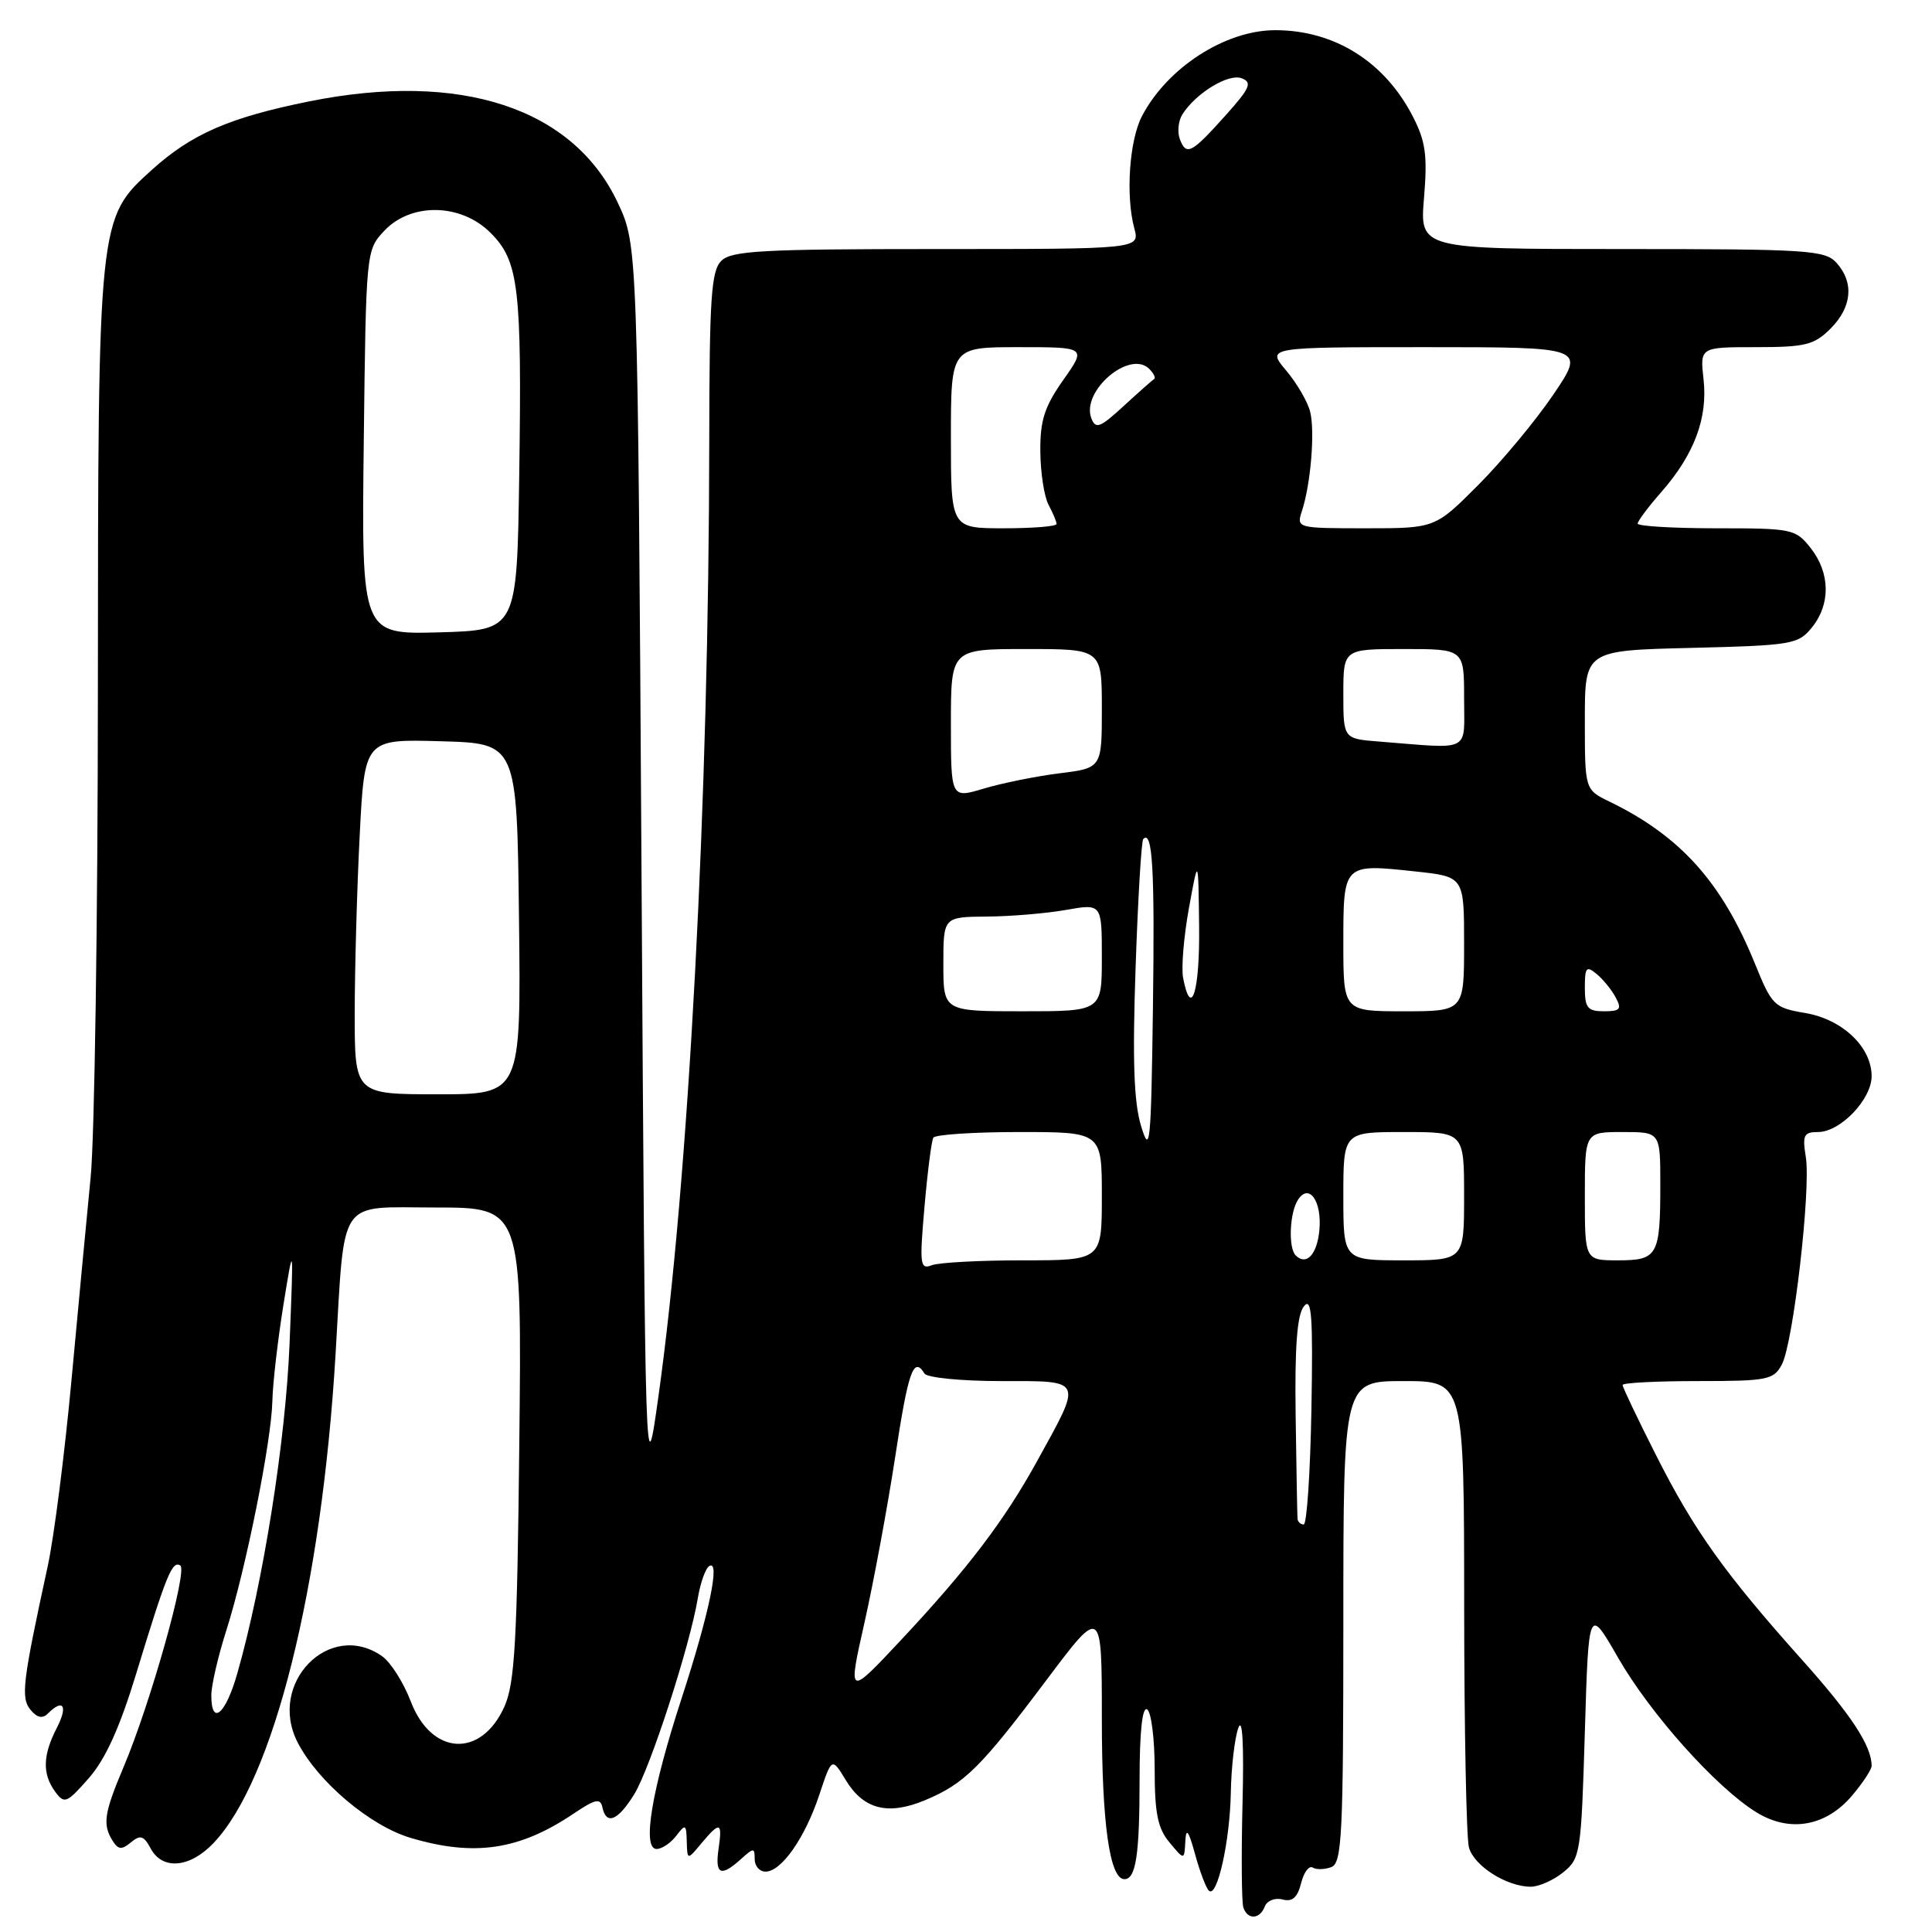 <?xml version="1.0" encoding="UTF-8" standalone="no"?>
<!DOCTYPE svg PUBLIC "-//W3C//DTD SVG 1.1//EN" "http://www.w3.org/Graphics/SVG/1.1/DTD/svg11.dtd" >
<svg xmlns="http://www.w3.org/2000/svg" xmlns:xlink="http://www.w3.org/1999/xlink" version="1.1" viewBox="0 0 256 256">
 <g >
 <path fill="currentColor"
d=" M 167.60 252.61 C 167.89 251.85 168.94 251.43 169.94 251.69 C 171.24 252.04 171.92 251.44 172.40 249.54 C 172.76 248.10 173.45 247.16 173.94 247.46 C 174.42 247.76 175.54 247.73 176.41 247.40 C 177.82 246.86 178.00 243.12 178.00 214.89 C 178.00 183.00 178.00 183.00 186.00 183.00 C 194.00 183.00 194.00 183.00 194.01 212.75 C 194.02 229.11 194.30 243.53 194.64 244.79 C 195.30 247.24 199.65 250.00 202.84 250.00 C 203.91 250.00 205.84 249.14 207.14 248.09 C 209.41 246.26 209.52 245.53 210.00 229.52 C 210.50 212.86 210.50 212.86 214.42 219.68 C 218.69 227.11 227.40 236.85 232.72 240.13 C 237.15 242.87 241.96 242.02 245.44 237.89 C 246.85 236.22 248.00 234.46 248.00 233.99 C 248.00 231.34 245.31 227.24 238.80 219.96 C 228.51 208.46 224.45 202.77 219.41 192.77 C 216.98 187.97 215.00 183.81 215.00 183.52 C 215.00 183.23 219.48 183.00 224.96 183.00 C 234.20 183.00 235.02 182.84 236.10 180.81 C 237.62 177.97 239.97 157.60 239.28 153.31 C 238.81 150.41 239.01 150.00 240.91 150.00 C 243.85 150.00 248.00 145.67 248.00 142.60 C 248.00 138.74 244.13 135.06 239.20 134.23 C 235.08 133.53 234.79 133.24 232.53 127.67 C 228.14 116.88 222.66 110.78 213.25 106.21 C 210.00 104.63 210.00 104.63 210.00 95.41 C 210.00 86.19 210.00 86.19 224.09 85.85 C 237.49 85.52 238.27 85.38 240.09 83.14 C 242.58 80.06 242.52 75.93 239.93 72.63 C 237.93 70.09 237.50 70.00 227.43 70.00 C 221.69 70.00 217.00 69.72 217.00 69.38 C 217.00 69.04 218.41 67.16 220.13 65.20 C 224.49 60.23 226.30 55.40 225.73 50.28 C 225.25 46.00 225.25 46.00 232.67 46.00 C 239.22 46.00 240.38 45.71 242.55 43.55 C 245.40 40.70 245.70 37.43 243.35 34.83 C 241.82 33.14 239.58 33.00 214.90 33.00 C 188.12 33.00 188.12 33.00 188.69 26.21 C 189.16 20.60 188.90 18.73 187.22 15.46 C 183.49 8.18 176.83 4.00 168.98 4.00 C 162.36 4.00 154.67 8.96 151.31 15.40 C 149.64 18.60 149.14 25.96 150.30 30.25 C 151.04 33.00 151.04 33.00 124.09 33.00 C 100.93 33.00 96.92 33.22 95.57 34.57 C 94.24 35.90 94.00 39.51 93.98 58.32 C 93.94 105.91 91.26 156.38 87.25 185.00 C 85.50 197.50 85.50 197.50 85.00 115.00 C 84.50 32.50 84.50 32.50 81.87 26.89 C 75.96 14.29 61.04 9.39 40.94 13.44 C 30.40 15.57 25.39 17.75 20.13 22.50 C 12.99 28.95 13.00 28.82 12.97 91.43 C 12.96 121.72 12.53 150.78 12.01 156.00 C 11.50 161.22 10.35 173.38 9.46 183.00 C 8.57 192.62 7.16 203.65 6.33 207.50 C 2.98 222.93 2.73 224.97 4.05 226.57 C 4.93 227.62 5.63 227.77 6.36 227.04 C 8.39 225.01 9.03 226.04 7.53 228.95 C 5.66 232.57 5.59 235.06 7.31 237.41 C 8.53 239.07 8.84 238.95 11.77 235.61 C 13.97 233.11 15.87 228.92 18.05 221.76 C 22.05 208.64 22.81 206.77 23.89 207.43 C 24.90 208.06 19.92 225.77 16.38 234.13 C 13.79 240.26 13.56 241.76 14.94 243.94 C 15.67 245.10 16.14 245.13 17.35 244.12 C 18.60 243.09 19.05 243.23 19.97 244.94 C 21.51 247.82 25.13 247.52 28.26 244.25 C 36.24 235.93 42.61 210.45 44.46 179.50 C 45.72 158.35 44.60 160.00 57.67 160.00 C 69.15 160.00 69.15 160.00 68.81 191.25 C 68.53 217.60 68.21 223.07 66.83 226.15 C 63.74 233.00 57.17 232.63 54.43 225.45 C 53.47 222.94 51.76 220.24 50.62 219.45 C 43.67 214.58 35.39 223.06 39.45 230.90 C 42.14 236.11 49.05 241.94 54.41 243.53 C 62.86 246.04 68.82 245.15 76.00 240.32 C 78.88 238.38 79.56 238.23 79.82 239.48 C 80.34 241.89 81.87 241.26 84.04 237.75 C 86.14 234.34 91.40 218.15 92.46 211.79 C 92.80 209.74 93.48 207.82 93.98 207.51 C 95.48 206.59 93.96 213.85 90.33 225.00 C 86.34 237.21 85.05 245.00 87.00 245.00 C 87.70 245.00 88.88 244.21 89.61 243.25 C 90.83 241.64 90.94 241.71 91.00 244.00 C 91.07 246.50 91.07 246.50 92.94 244.25 C 95.41 241.30 95.74 241.41 95.21 245.00 C 94.72 248.39 95.51 248.75 98.17 246.35 C 99.87 244.81 100.00 244.81 100.00 246.35 C 100.00 247.26 100.64 248.00 101.43 248.00 C 103.54 248.00 106.65 243.56 108.55 237.86 C 110.22 232.83 110.22 232.83 112.08 235.89 C 114.44 239.77 117.68 240.58 122.59 238.53 C 127.79 236.35 129.95 234.22 138.62 222.67 C 146.00 212.84 146.00 212.84 146.00 227.77 C 146.00 241.61 147.04 249.00 148.99 249.00 C 150.51 249.00 151.00 245.78 151.00 235.86 C 151.00 229.46 151.36 226.10 152.00 226.50 C 152.55 226.84 153.00 230.42 153.00 234.45 C 153.00 240.27 153.40 242.26 154.97 244.14 C 156.93 246.50 156.93 246.50 157.06 244.00 C 157.16 242.11 157.48 242.52 158.35 245.68 C 158.98 247.98 159.80 250.16 160.18 250.52 C 161.27 251.60 162.98 243.98 163.09 237.50 C 163.15 234.20 163.59 230.38 164.07 229.00 C 164.63 227.40 164.84 231.00 164.64 239.00 C 164.47 245.88 164.52 252.06 164.75 252.75 C 165.31 254.42 166.93 254.34 167.60 252.61 Z  M 28.00 224.63 C 28.00 223.33 28.90 219.44 30.00 216.00 C 32.57 207.95 35.97 190.98 36.09 185.64 C 36.14 183.36 36.79 177.68 37.54 173.00 C 38.91 164.50 38.91 164.50 38.37 178.00 C 37.85 190.94 34.87 209.74 31.44 221.75 C 29.89 227.19 28.00 228.77 28.00 224.63 Z  M 114.56 214.95 C 115.78 209.51 117.61 199.64 118.62 193.03 C 120.35 181.65 121.05 179.66 122.50 182.00 C 122.84 182.55 127.37 183.00 132.63 183.00 C 143.65 183.00 143.48 182.62 137.42 193.61 C 133.08 201.49 128.21 207.89 119.41 217.29 C 112.33 224.85 112.33 224.85 114.56 214.95 Z  M 171.93 201.25 C 171.89 200.84 171.78 194.69 171.68 187.60 C 171.55 178.45 171.87 174.23 172.77 173.10 C 173.80 171.79 173.99 174.29 173.77 186.75 C 173.62 195.13 173.16 201.99 172.75 202.00 C 172.34 202.00 171.97 201.66 171.93 201.25 Z  M 122.50 159.90 C 122.90 155.28 123.43 151.16 123.67 150.75 C 123.92 150.34 129.04 150.00 135.06 150.00 C 146.00 150.00 146.00 150.00 146.00 158.50 C 146.00 167.00 146.00 167.00 135.58 167.00 C 129.85 167.00 124.40 167.29 123.46 167.65 C 121.91 168.25 121.83 167.57 122.50 159.90 Z  M 171.69 166.35 C 170.69 165.36 170.87 160.75 171.97 159.01 C 173.44 156.68 175.20 159.17 174.82 163.05 C 174.51 166.25 173.09 167.75 171.69 166.35 Z  M 178.00 158.50 C 178.00 150.00 178.00 150.00 186.00 150.00 C 194.00 150.00 194.00 150.00 194.00 158.50 C 194.00 167.00 194.00 167.00 186.00 167.00 C 178.00 167.00 178.00 167.00 178.00 158.50 Z  M 210.00 158.50 C 210.00 150.00 210.00 150.00 215.00 150.00 C 220.00 150.00 220.00 150.00 220.00 156.92 C 220.00 166.39 219.66 167.00 214.39 167.00 C 210.00 167.00 210.00 167.00 210.00 158.50 Z  M 151.20 149.21 C 150.24 146.05 150.05 140.50 150.47 128.27 C 150.78 119.12 151.24 111.42 151.49 111.17 C 152.72 109.94 153.02 115.19 152.77 133.53 C 152.52 151.71 152.38 153.11 151.20 149.21 Z  M 47.00 134.25 C 47.01 128.34 47.30 117.75 47.66 110.72 C 48.31 97.93 48.31 97.93 58.41 98.22 C 68.50 98.50 68.50 98.50 68.77 121.75 C 69.04 145.00 69.04 145.00 58.02 145.00 C 47.00 145.00 47.00 145.00 47.00 134.25 Z  M 125.00 127.75 C 125.00 121.50 125.00 121.50 130.75 121.45 C 133.91 121.43 138.64 121.03 141.25 120.57 C 146.00 119.73 146.00 119.73 146.00 126.86 C 146.00 134.00 146.00 134.00 135.50 134.00 C 125.00 134.00 125.00 134.00 125.00 127.75 Z  M 178.00 124.97 C 178.00 114.42 177.98 114.44 187.52 115.47 C 194.00 116.16 194.00 116.16 194.00 125.08 C 194.00 134.00 194.00 134.00 186.00 134.00 C 178.00 134.00 178.00 134.00 178.00 124.97 Z  M 210.00 130.88 C 210.00 128.17 210.20 127.93 211.55 129.05 C 212.41 129.75 213.55 131.16 214.09 132.17 C 214.92 133.72 214.68 134.00 212.54 134.00 C 210.36 134.00 210.00 133.55 210.00 130.88 Z  M 156.77 129.58 C 156.51 128.24 156.86 124.08 157.54 120.33 C 158.78 113.50 158.78 113.50 158.89 122.75 C 158.99 131.37 157.83 135.12 156.77 129.58 Z  M 126.00 95.90 C 126.00 86.00 126.00 86.00 136.00 86.00 C 146.00 86.00 146.00 86.00 146.00 93.88 C 146.00 101.77 146.00 101.77 140.36 102.47 C 137.26 102.86 132.76 103.77 130.36 104.49 C 126.00 105.80 126.00 105.80 126.00 95.90 Z  M 182.75 98.26 C 178.00 97.89 178.00 97.89 178.00 91.95 C 178.00 86.00 178.00 86.00 186.00 86.00 C 194.00 86.00 194.00 86.00 194.00 92.50 C 194.00 99.81 195.11 99.24 182.75 98.26 Z  M 48.20 58.61 C 48.50 33.24 48.51 33.15 50.92 30.58 C 54.47 26.81 61.08 26.93 64.99 30.84 C 68.75 34.59 69.16 38.08 68.80 63.00 C 68.50 83.50 68.50 83.50 58.20 83.79 C 47.90 84.07 47.90 84.07 48.20 58.61 Z  M 126.00 58.00 C 126.00 46.00 126.00 46.00 134.98 46.00 C 143.96 46.00 143.96 46.00 140.88 50.36 C 138.40 53.89 137.81 55.71 137.85 59.82 C 137.87 62.62 138.36 65.81 138.94 66.89 C 139.52 67.98 140.00 69.12 140.00 69.43 C 140.00 69.75 136.85 70.00 133.00 70.00 C 126.00 70.00 126.00 70.00 126.00 58.00 Z  M 172.50 67.75 C 173.68 64.18 174.26 57.17 173.60 54.55 C 173.27 53.23 171.84 50.77 170.41 49.08 C 167.82 46.00 167.82 46.00 188.95 46.00 C 210.07 46.00 210.07 46.00 205.85 52.25 C 203.52 55.69 199.04 61.09 195.89 64.25 C 190.16 70.00 190.16 70.00 180.96 70.00 C 171.87 70.00 171.78 69.97 172.50 67.75 Z  M 144.61 55.43 C 143.23 51.82 149.70 46.30 152.28 48.88 C 152.88 49.48 153.17 50.09 152.92 50.23 C 152.68 50.38 150.86 51.99 148.87 53.82 C 145.76 56.68 145.18 56.90 144.61 55.43 Z  M 156.34 18.45 C 155.98 17.50 156.13 16.02 156.67 15.16 C 158.45 12.34 162.78 9.70 164.53 10.37 C 165.96 10.92 165.64 11.67 162.42 15.26 C 157.88 20.33 157.20 20.69 156.34 18.45 Z "/>
</g>
</svg>
